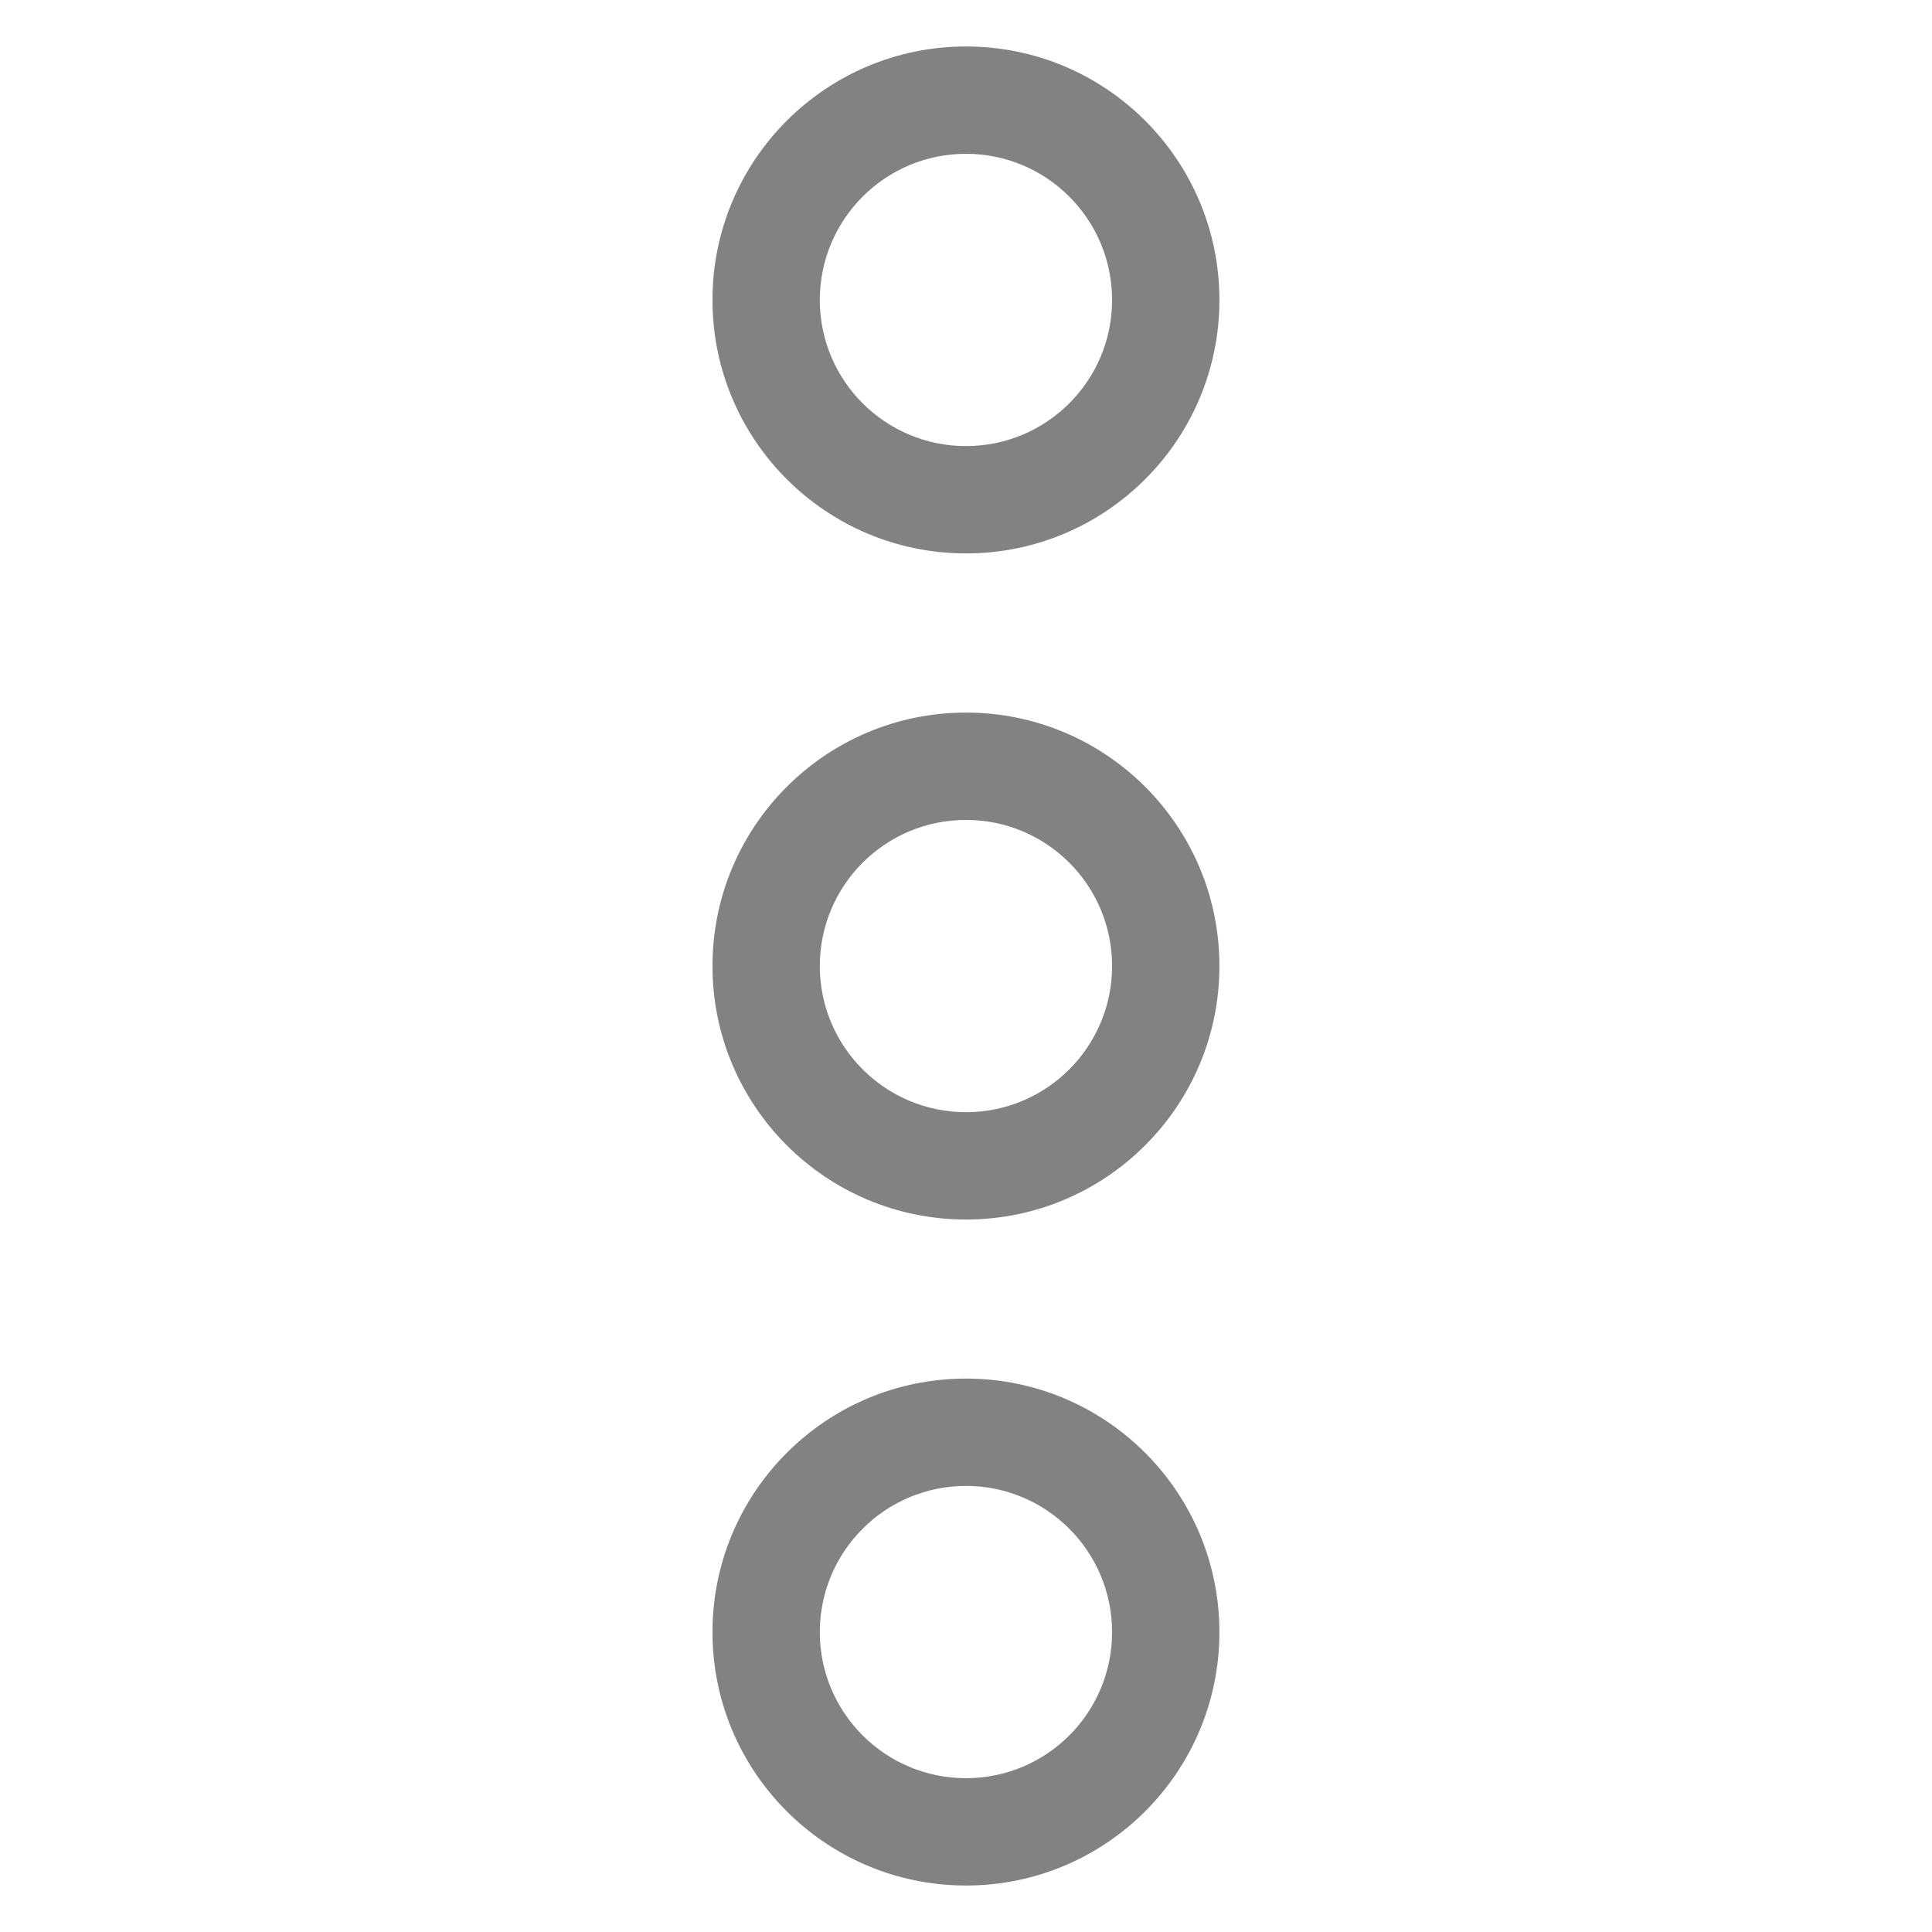 <svg width="18" height="18" viewBox="0 0 18 18" fill="none" xmlns="http://www.w3.org/2000/svg">
<path fill-rule="evenodd" clip-rule="evenodd" d="M6.638 2.795C6.638 1.49 7.696 0.433 9 0.433C10.304 0.433 11.361 1.49 11.361 2.795C11.361 4.099 10.304 5.156 9 5.156C7.696 5.156 6.638 4.099 6.638 2.795ZM9 1.433C8.248 1.433 7.638 2.043 7.638 2.795C7.638 3.547 8.248 4.156 9 4.156C9.752 4.156 10.361 3.547 10.361 2.795C10.361 2.043 9.752 1.433 9 1.433Z" fill="#828282"/>
<path fill-rule="evenodd" clip-rule="evenodd" d="M6.638 9C6.638 7.696 7.696 6.639 9 6.639C10.304 6.639 11.361 7.696 11.361 9C11.361 10.305 10.304 11.362 9 11.362C7.696 11.362 6.638 10.305 6.638 9ZM9 7.639C8.248 7.639 7.638 8.248 7.638 9C7.638 9.752 8.248 10.362 9 10.362C9.752 10.362 10.361 9.752 10.361 9C10.361 8.248 9.752 7.639 9 7.639Z" fill="#828282"/>
<path fill-rule="evenodd" clip-rule="evenodd" d="M9 12.844C7.696 12.844 6.638 13.902 6.638 15.206C6.638 16.51 7.696 17.567 9 17.567C10.304 17.567 11.361 16.51 11.361 15.206C11.361 13.902 10.304 12.844 9 12.844ZM7.638 15.206C7.638 14.454 8.248 13.844 9 13.844C9.752 13.844 10.361 14.454 10.361 15.206C10.361 15.958 9.752 16.567 9 16.567C8.248 16.567 7.638 15.958 7.638 15.206Z" fill="#828282"/>
</svg>
